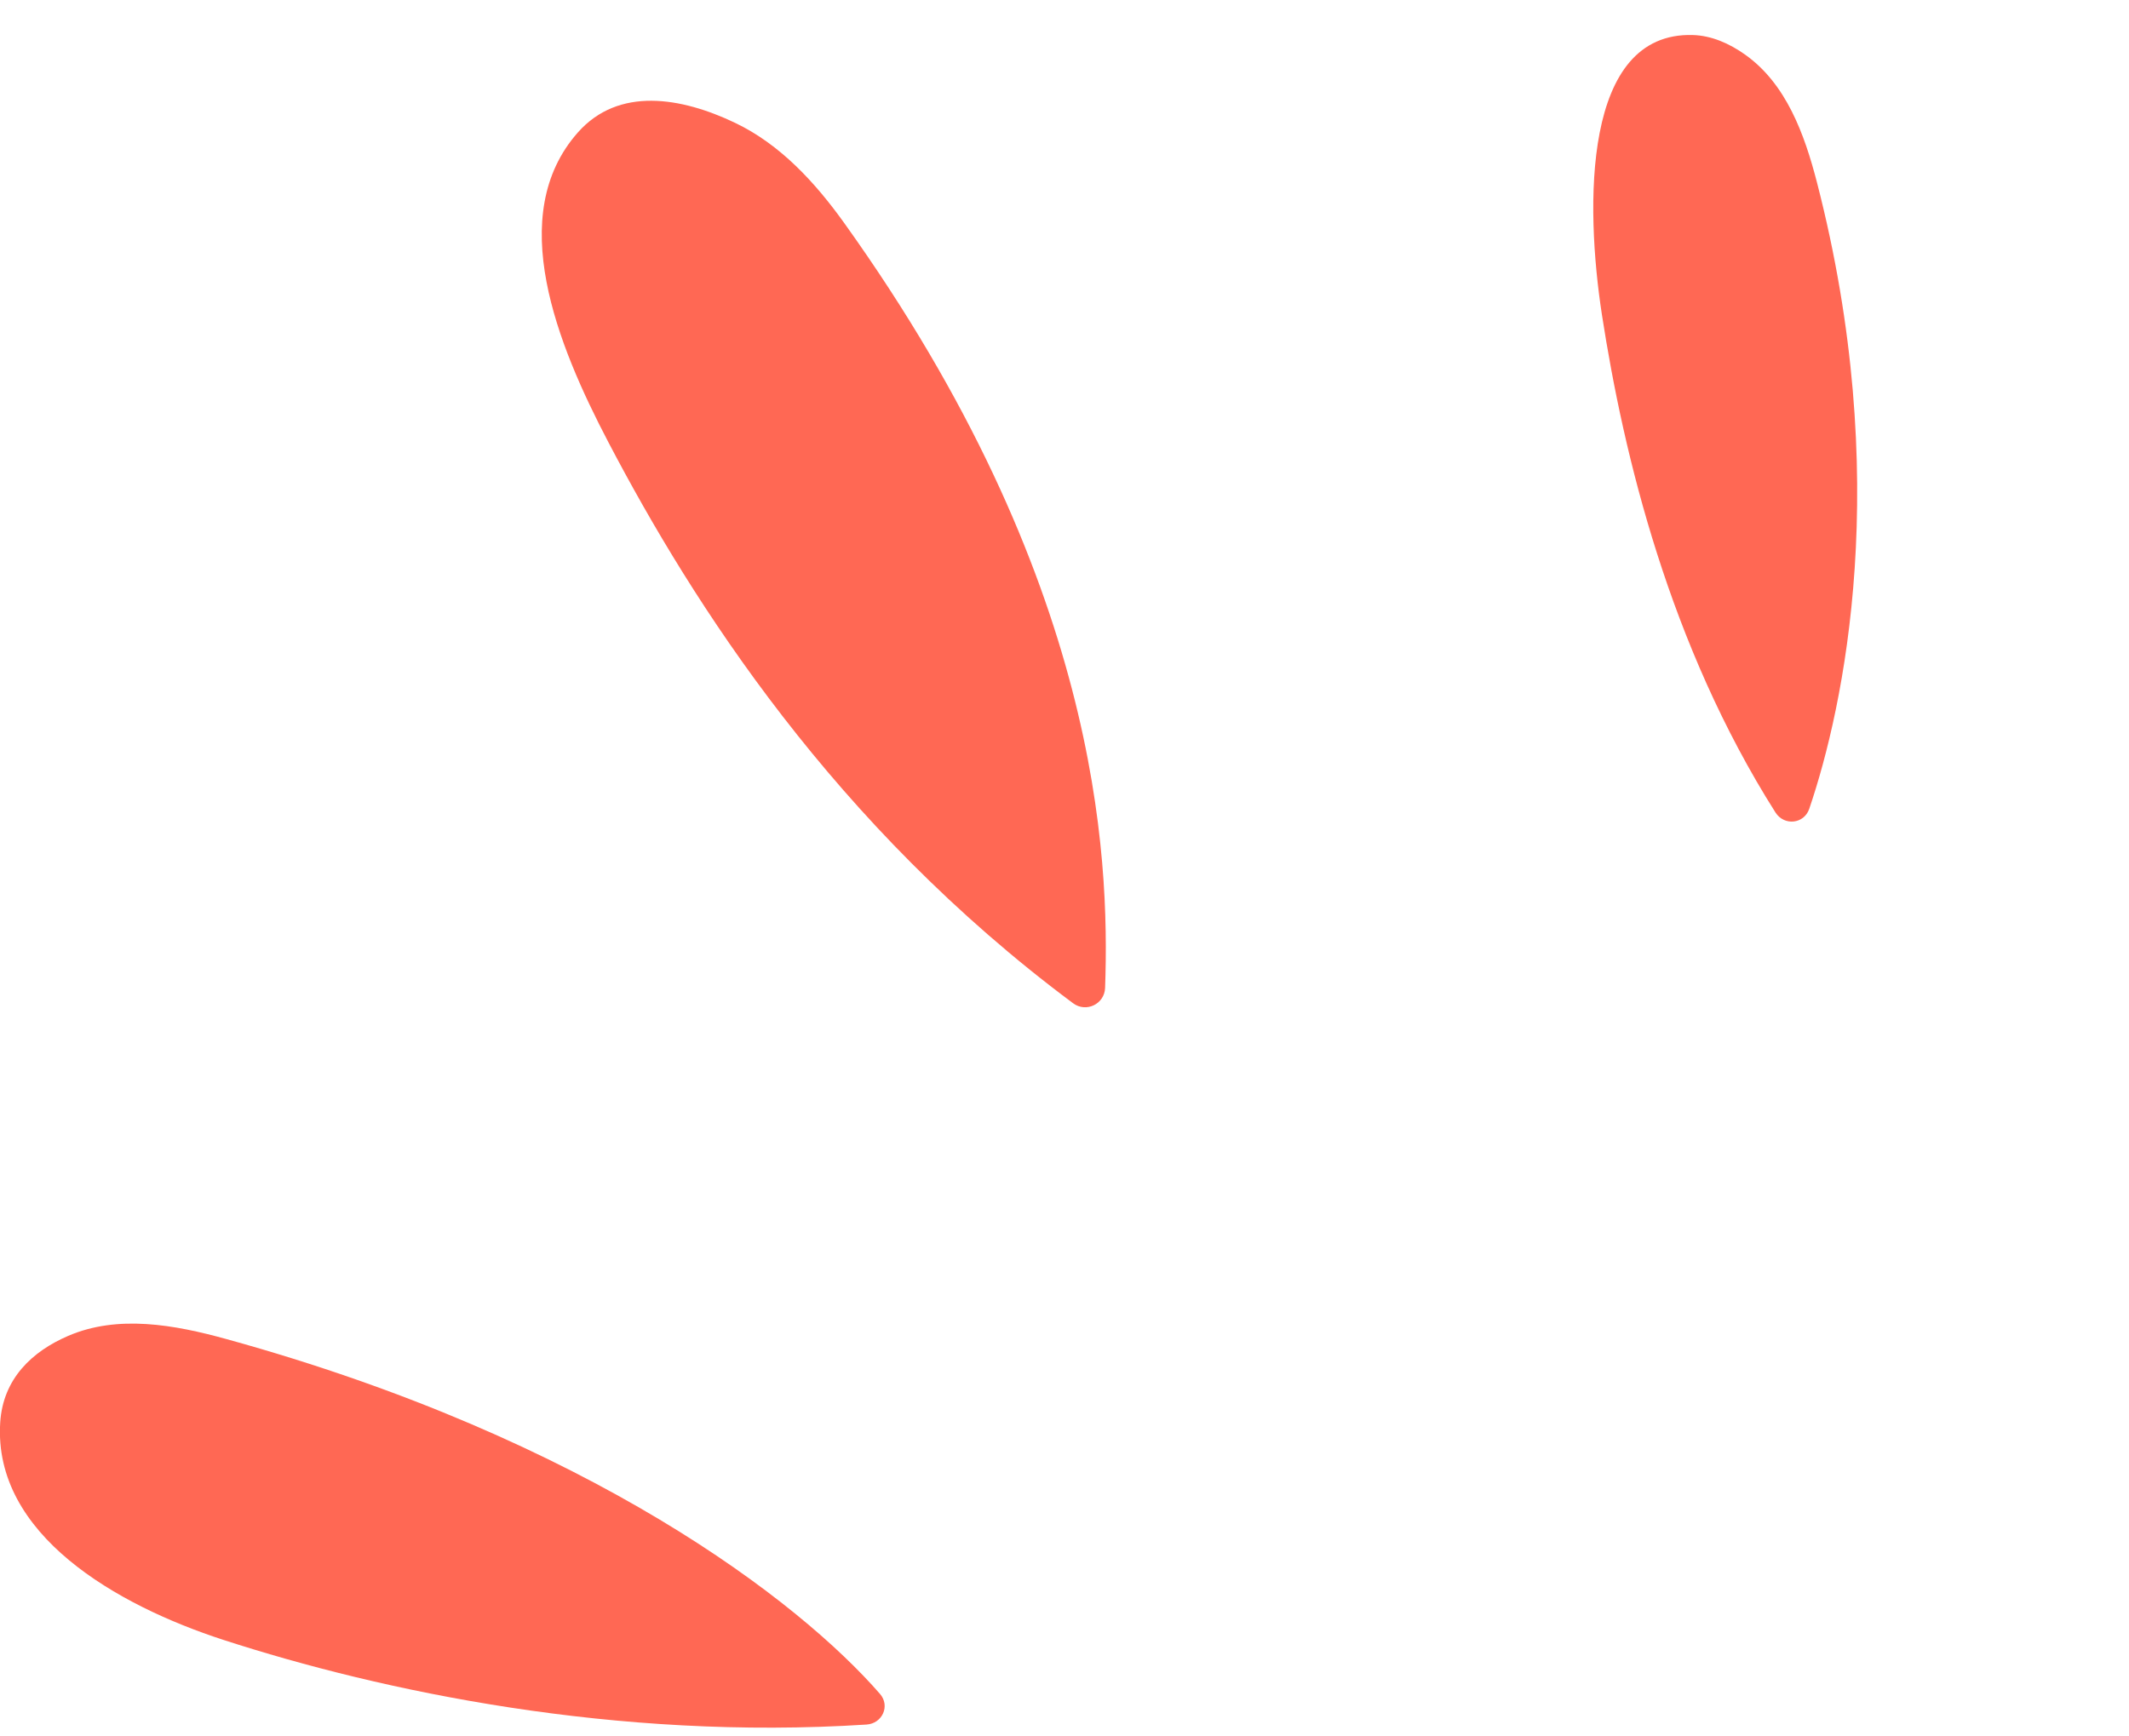 <svg
  viewBox="0 0 103 84"
  fill="none"
  xmlns="http://www.w3.org/2000/svg"
  display="flex"
>
  <path
    d="M10.961 64.801C28.543 69.656 38.675 77.487 42.574 81.971C43.077 82.55 42.687 83.403 41.922 83.453C29.798 84.233 18.494 81.851 10.808 79.356C5.64 77.678 -0.332 74.26 0.01 68.838C0.145 66.705 1.565 65.392 3.297 64.645C5.702 63.608 8.436 64.103 10.961 64.801Z"
    fill="#FF6854" />
  <path
    d="M40.854 10.807C53.162 28.006 53.691 41.362 53.464 47.805C53.436 48.591 52.545 49.017 51.914 48.547C40.346 39.931 33.519 29.199 29.438 21.409C26.956 16.672 24.415 10.412 27.958 6.408C29.928 4.183 32.962 4.702 35.562 5.944C37.753 6.99 39.441 8.833 40.854 10.807Z"
    fill="#FF6854" />
  <path
    d="M87.906 8.836C91.588 23.11 89.211 34.206 87.532 39.136C87.279 39.881 86.315 39.977 85.894 39.313C80.769 31.223 78.552 22.043 77.501 15.235C76.686 9.951 76.557 1.535 81.901 1.695C82.796 1.722 83.658 2.096 84.433 2.647C86.412 4.053 87.3 6.485 87.906 8.836Z"
    fill="#FF6854" />
</svg>